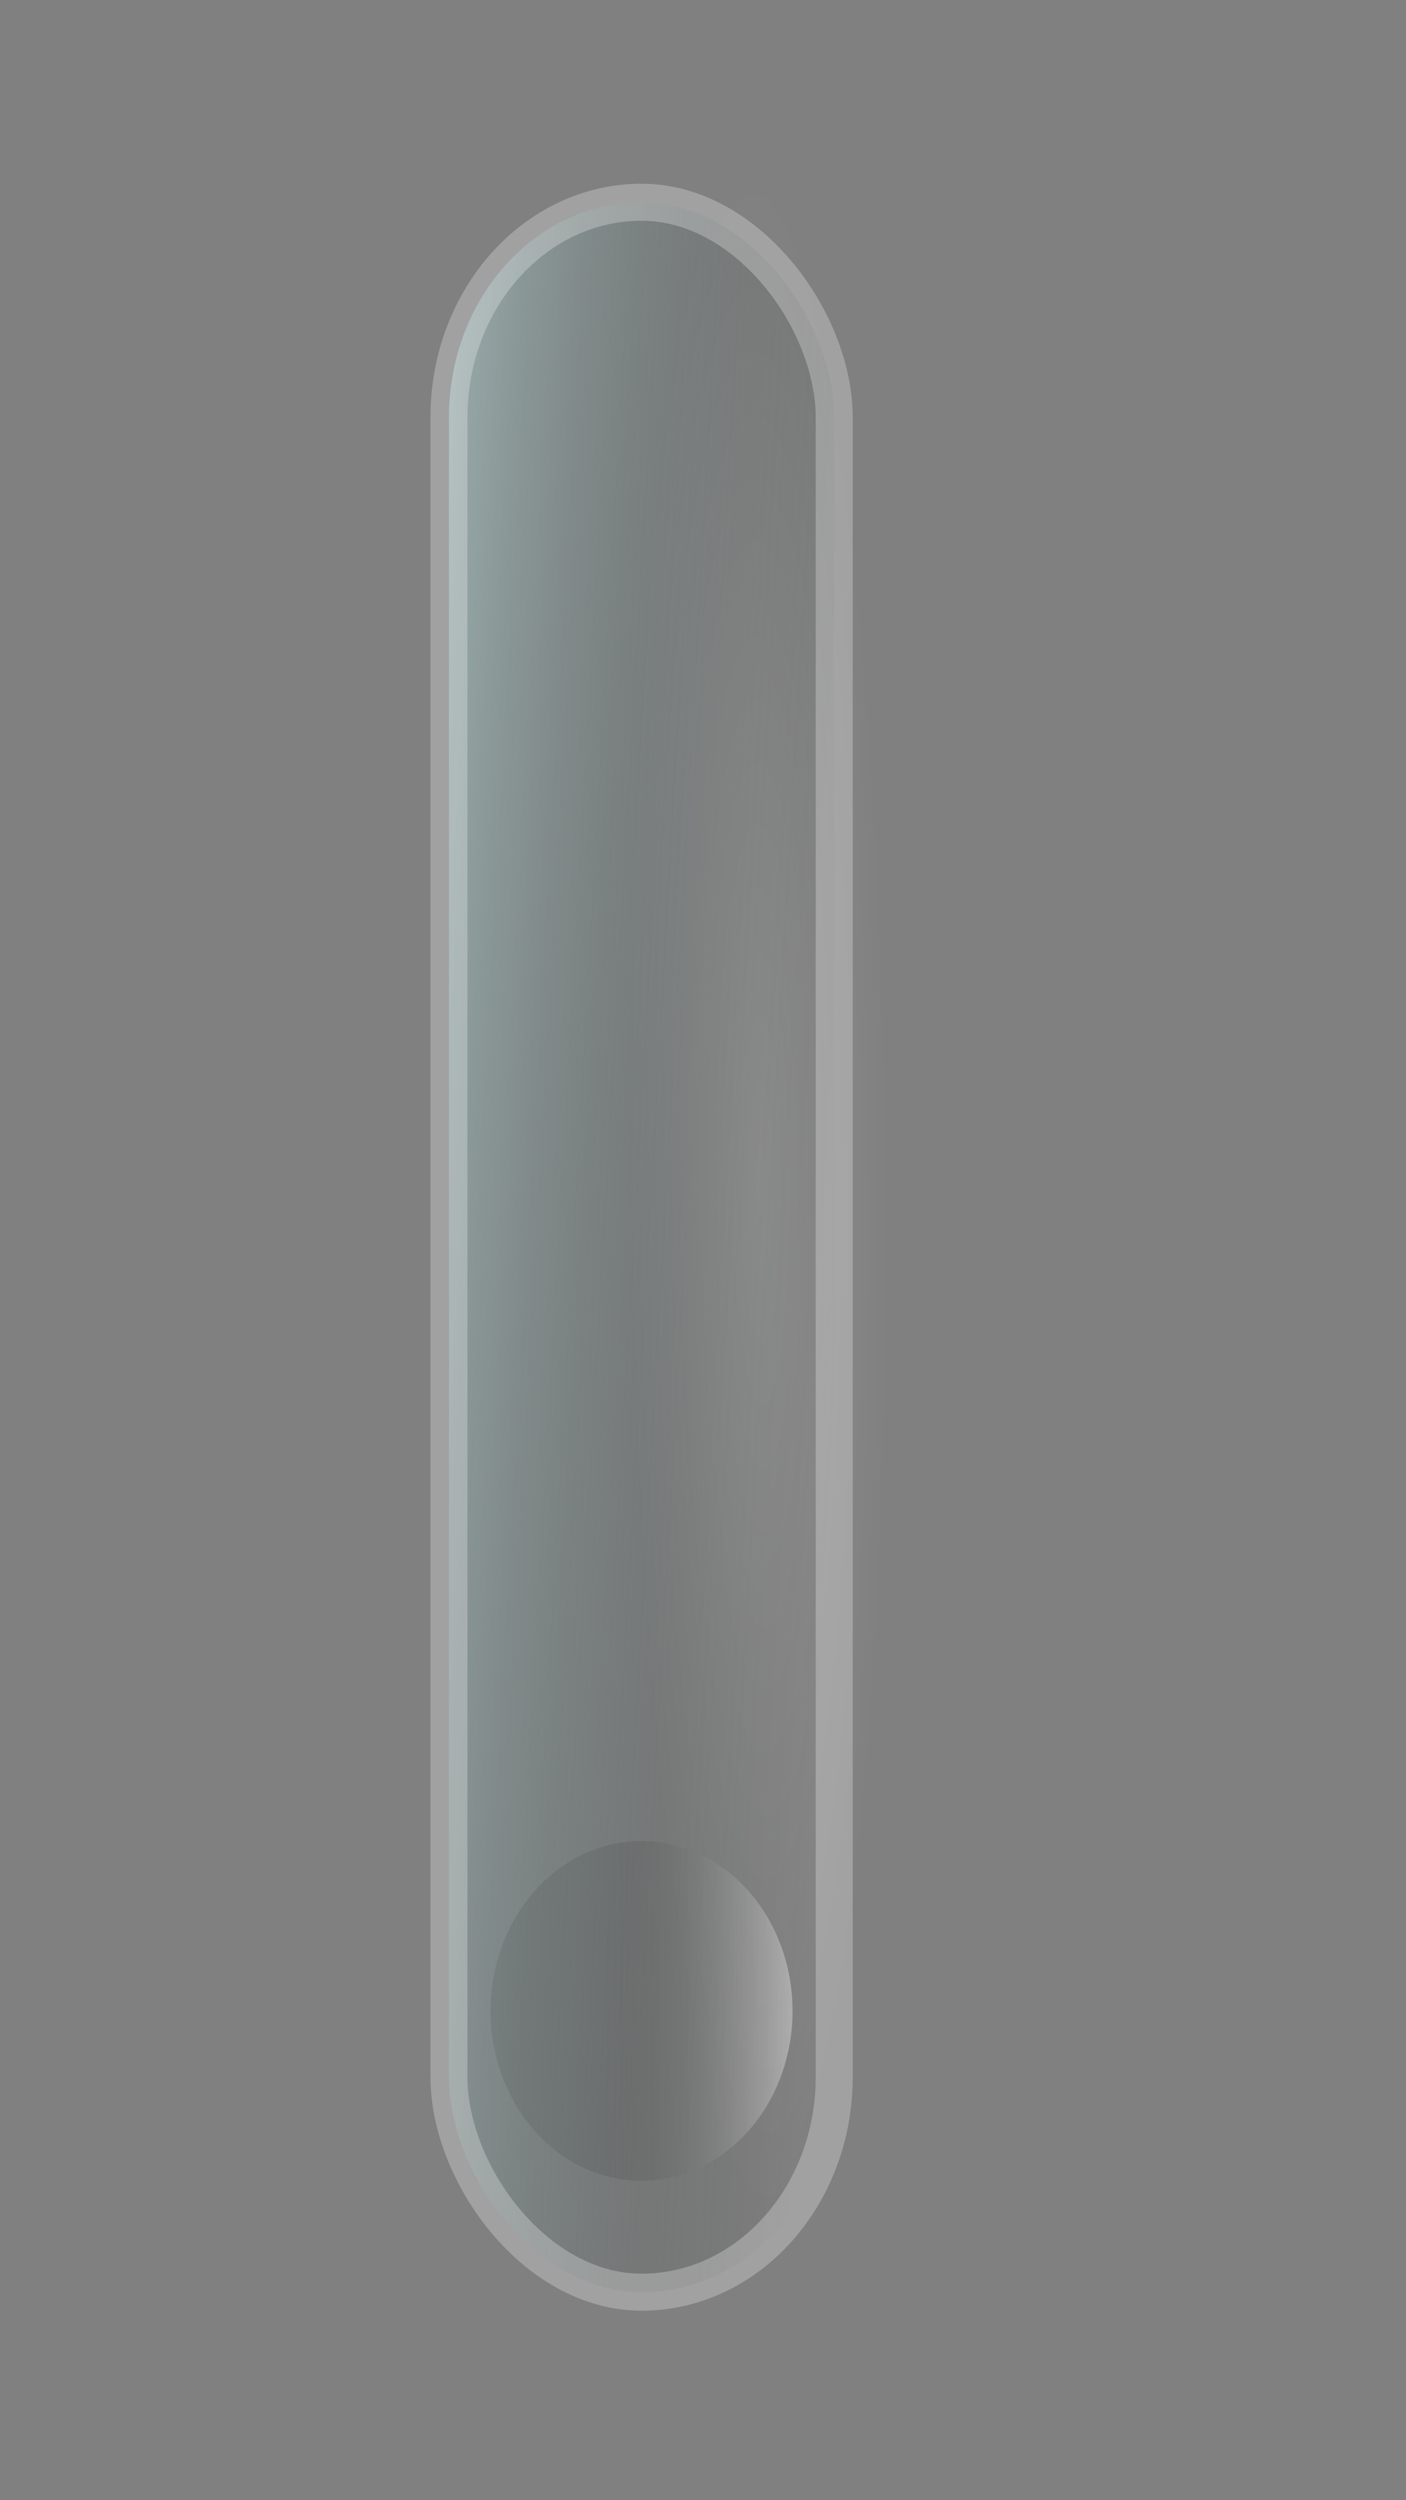 <?xml version="1.0" encoding="UTF-8" standalone="no"?>
<!-- Created with Inkscape (http://www.inkscape.org/) -->

<svg
   width="360"
   height="640"
   viewBox="0 0 360 640"
   version="1.1"
   id="svg1"
   inkscape:version="1.3.2 (091e20e, 2023-11-25, custom)"
   sodipodi:docname="button.svg"
   xmlns:inkscape="http://www.inkscape.org/namespaces/inkscape"
   xmlns:sodipodi="http://sodipodi.sourceforge.net/DTD/sodipodi-0.dtd"
   xmlns:xlink="http://www.w3.org/1999/xlink"
   xmlns="http://www.w3.org/2000/svg"
   xmlns:svg="http://www.w3.org/2000/svg">
  <rect x="0" y="0" width="360" height="640" fill="#808080" stroke="none"/>
  <sodipodi:namedview
     id="namedview1"
     pagecolor="#505050"
     bordercolor="#ffffff"
     borderopacity="1"
     inkscape:showpageshadow="0"
     inkscape:pageopacity="0"
     inkscape:pagecheckerboard="1"
     inkscape:deskcolor="#505050"
     inkscape:document-units="px"
     inkscape:zoom="1.8098657"
     inkscape:rotation="90"
     inkscape:cx="199.73857"
     inkscape:cy="338.14663"
     inkscape:window-width="1920"
     inkscape:window-height="1057"
     inkscape:window-x="-8"
     inkscape:window-y="-8"
     inkscape:window-maximized="1"
     inkscape:current-layer="layer1" />
  <defs
     id="defs1">
    <linearGradient
       id="linearGradient27"
       inkscape:collect="always">
      <stop
         style="stop-color:#ffffff;stop-opacity:0.142;"
         offset="0"
         id="stop27" />
      <stop
         style="stop-color:#ffffff;stop-opacity:0;"
         offset="1"
         id="stop28" />
    </linearGradient>
    <linearGradient
       id="linearGradient24"
       inkscape:collect="always">
      <stop
         style="stop-color:#000000;stop-opacity:0.082;"
         offset="0.38"
         id="stop25" />
      <stop
         style="stop-color:#ffffff;stop-opacity:0.349;"
         offset="1"
         id="stop24" />
    </linearGradient>
    <linearGradient
       id="linearGradient2"
       inkscape:collect="always">
      <stop
         style="stop-color:#d3ffff;stop-opacity:0.567;"
         offset="0"
         id="stop2" />
      <stop
         style="stop-color:#0a0a0a;stop-opacity:0;"
         offset="1"
         id="stop3" />
    </linearGradient>
    <linearGradient
       inkscape:collect="always"
       xlink:href="#linearGradient2"
       id="linearGradient3"
       x1="81.969"
       y1="308.85"
       x2="234.686"
       y2="318.513"
       gradientUnits="userSpaceOnUse"
       gradientTransform="matrix(0.897,0,0,1.001,7.643,0.43)"
       spreadMethod="pad" />
    <linearGradient
       inkscape:collect="always"
       xlink:href="#linearGradient24"
       id="linearGradient25"
       x1="120.418"
       y1="508.06"
       x2="208.13"
       y2="508.06"
       gradientUnits="userSpaceOnUse"
       gradientTransform="matrix(0.881,0,0,1,19.49,6.69)" />
    <radialGradient
       inkscape:collect="always"
       xlink:href="#linearGradient27"
       id="radialGradient28"
       cx="169.077"
       cy="319.119"
       fx="169.077"
       fy="319.119"
       r="49.322"
       gradientTransform="matrix(0.774,0,0,5.343,-354.472,-1897.418)"
       gradientUnits="userSpaceOnUse" />
  </defs>
  <g
     inkscape:label="Layer 1"
     inkscape:groupmode="layer"
     id="layer1">
    <rect
       style="display:inline;opacity:1;fill:url(#linearGradient3);fill-rule:nonzero;stroke:#ffffff;stroke-width:9.474;stroke-opacity:0.264"
       id="rect1"
       width="98.645"
       height="534.974"
       x="114.952"
       y="51.769"
       ry="55.06" />
    <rect
       style="display:inline;opacity:0.903;fill:url(#radialGradient28);fill-rule:evenodd;stroke:none;stroke-width:8.272;stroke-opacity:0.264"
       id="rect1-3"
       width="76.324"
       height="527.097"
       x="-261.814"
       y="-455.786"
       ry="54.249"
       transform="matrix(-0.872,-0.489,0.001,-1,0,0)" />
    <path
       style="display:inline;opacity:1;fill:url(#linearGradient25);fill-opacity:1;fill-rule:nonzero;stroke:none;stroke-width:2.142;stroke-dasharray:none;stroke-opacity:0.264"
       id="path23"
       sodipodi:type="arc"
       sodipodi:cx="164.27409"
       sodipodi:cy="514.75037"
       sodipodi:rx="38.652733"
       sodipodi:ry="43.484318"
       sodipodi:start="0.080581852"
       sodipodi:end="0.06981317"
       sodipodi:arc-type="arc"
       d="m 202.801,518.251 a 38.653,43.484 0 0 1 -41.535,39.852 38.653,43.484 0 0 1 -35.536,-46.619 38.653,43.484 0 0 1 41.344,-40.103 38.653,43.484 0 0 1 35.758,46.403"
       sodipodi:open="true" />
  </g>
</svg>
